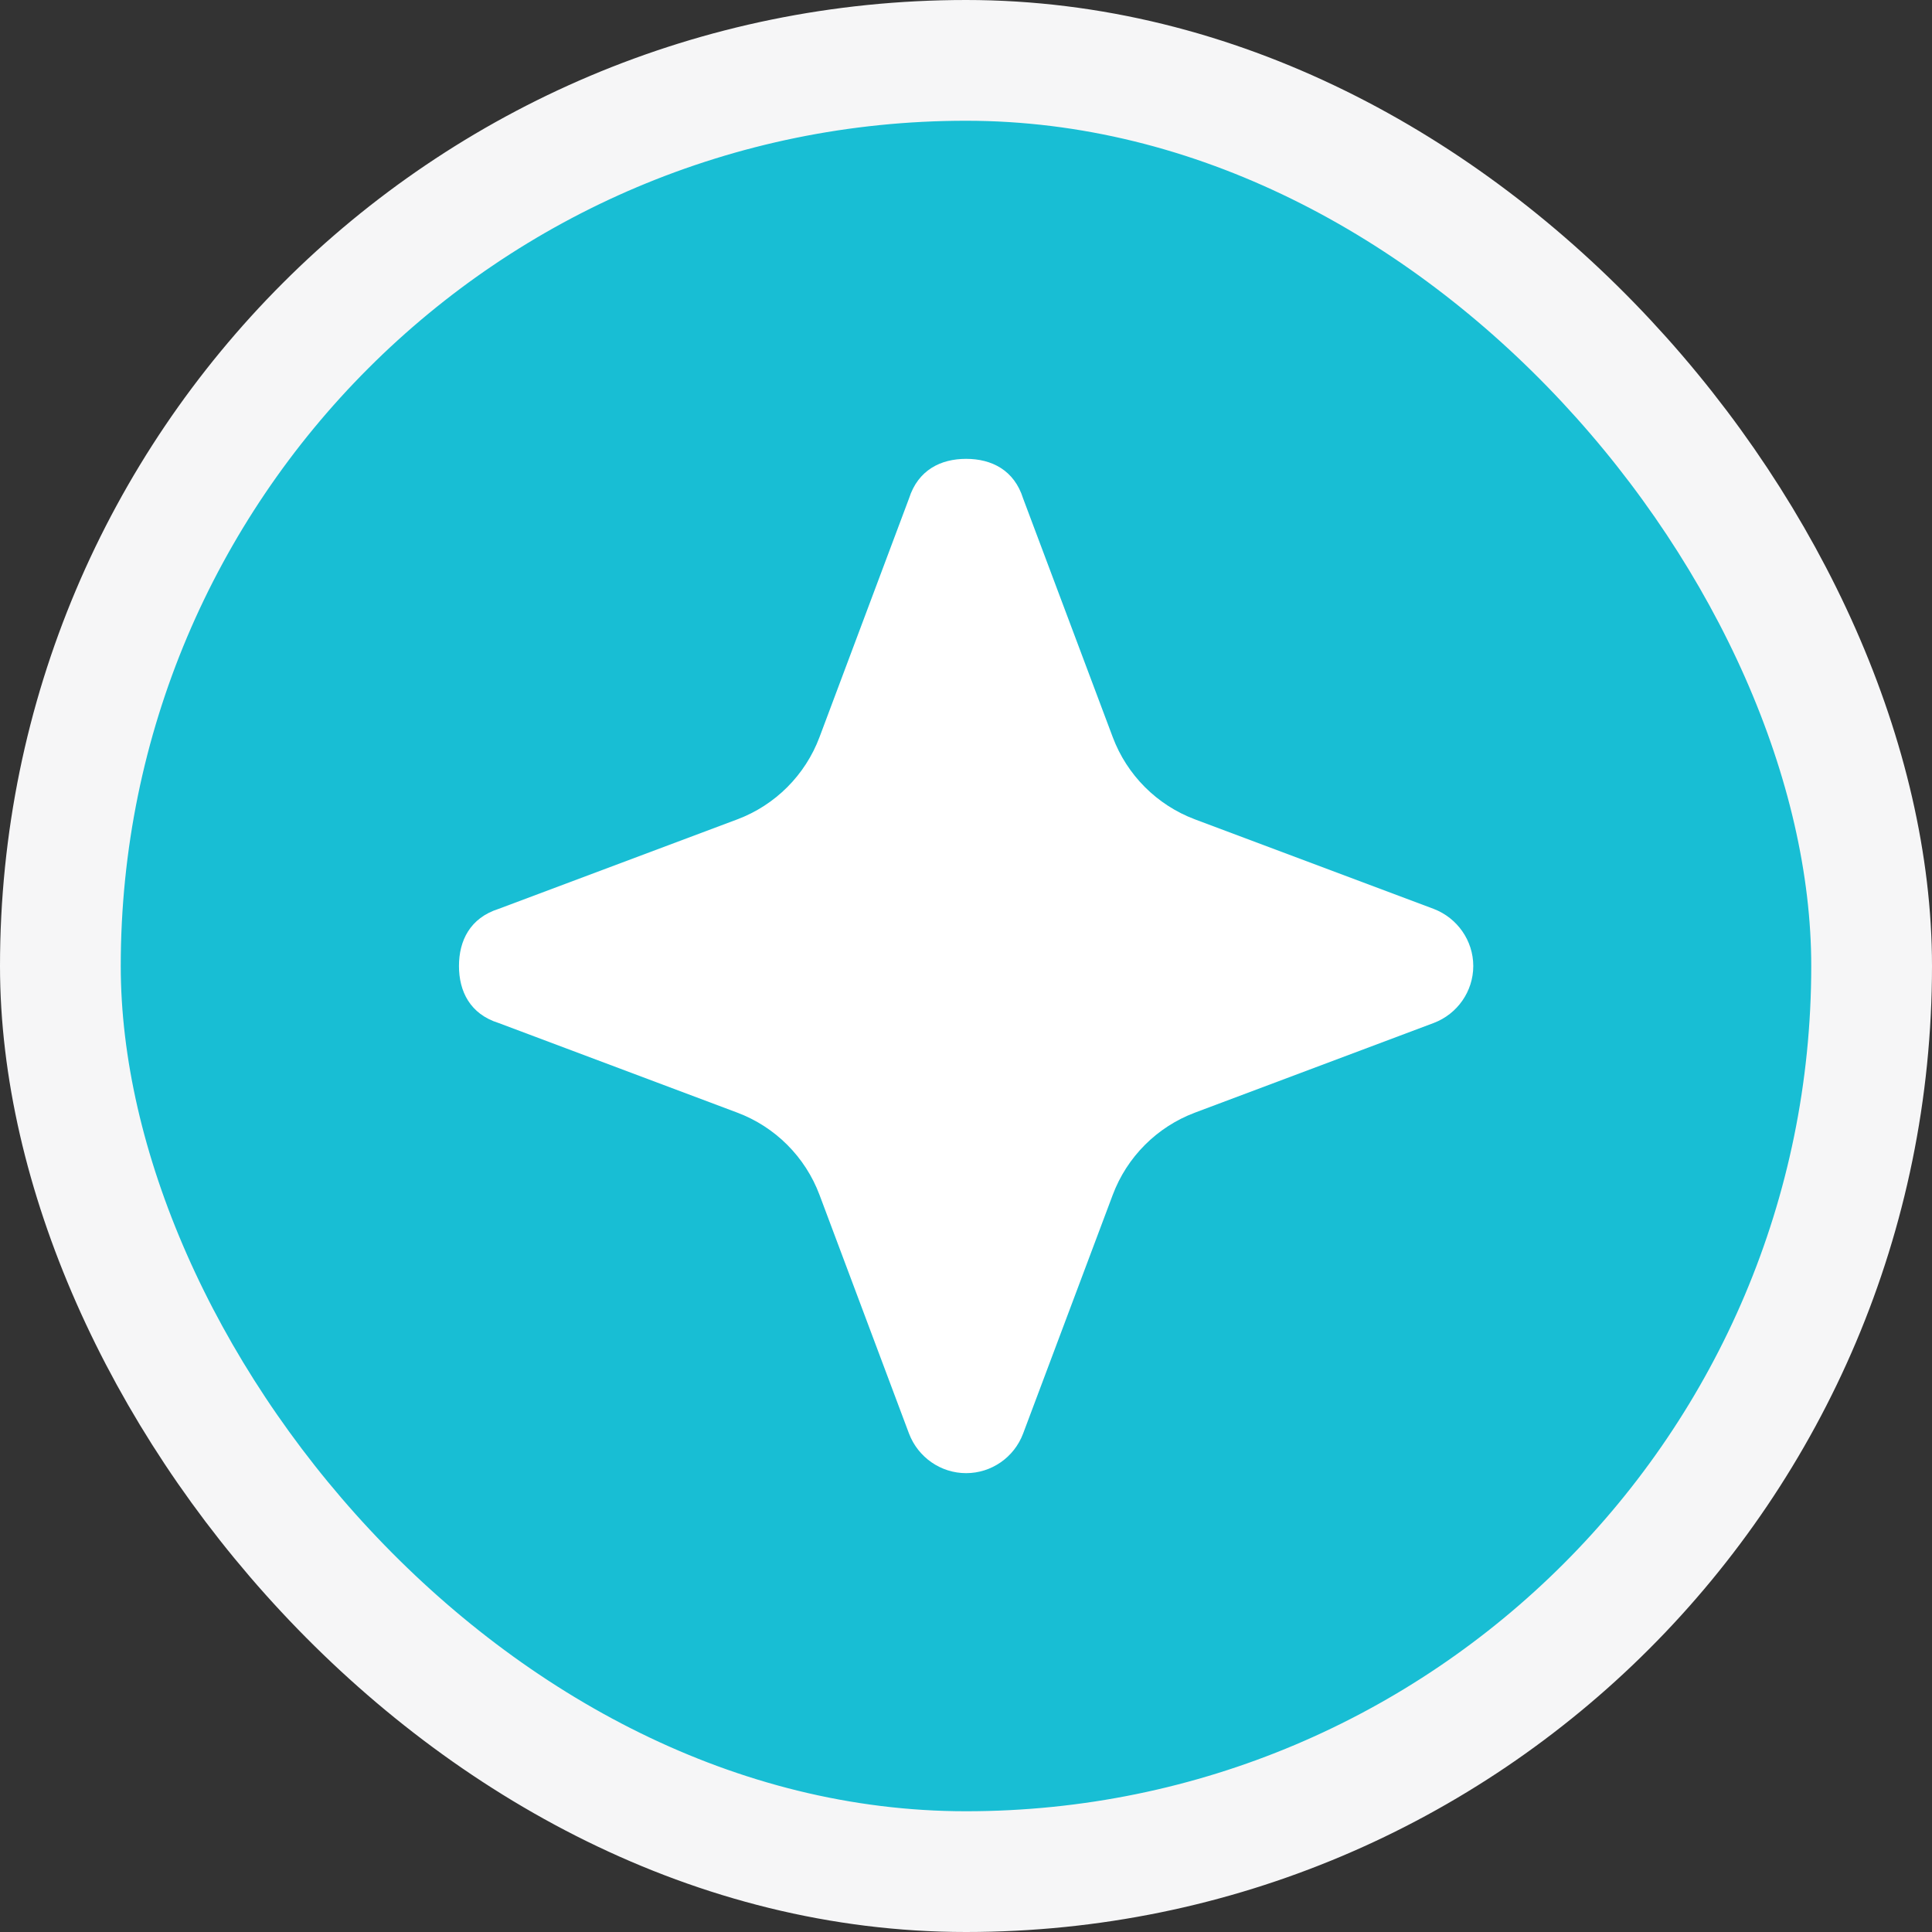 <svg width="16" height="16" viewBox="0 0 16 16" fill="none" xmlns="http://www.w3.org/2000/svg">
<rect x="0" y="0" width="16" height="16" fill="#333333" stroke="none"/>
<g id="badge-featured">
<rect x="0.5" y="0.5" width="15" height="15" rx="7.5" fill="#18BED4"/>
<path id="Vector" d="M6.105 6.786L4.129 7.527C3.893 7.602 3.801 7.79 3.801 8C3.801 8.21 3.893 8.398 4.129 8.472L6.105 9.214C6.42 9.332 6.669 9.581 6.787 9.896L7.528 11.872C7.603 12.069 7.791 12.2 8.001 12.2C8.211 12.2 8.399 12.069 8.473 11.872L9.215 9.896C9.333 9.581 9.582 9.332 9.897 9.214L11.873 8.472C12.069 8.398 12.201 8.21 12.201 8C12.201 7.79 12.069 7.602 11.873 7.527L9.897 6.786C9.582 6.668 9.333 6.419 9.215 6.104L8.473 4.128C8.399 3.892 8.211 3.8 8.001 3.8C7.791 3.8 7.603 3.892 7.528 4.128L6.787 6.104C6.669 6.419 6.42 6.668 6.105 6.786Z" fill="white"/>
<rect x="0.5" y="0.5" width="15" height="15" rx="7.5" stroke="#F6F6F7"/>
</g>
</svg>
